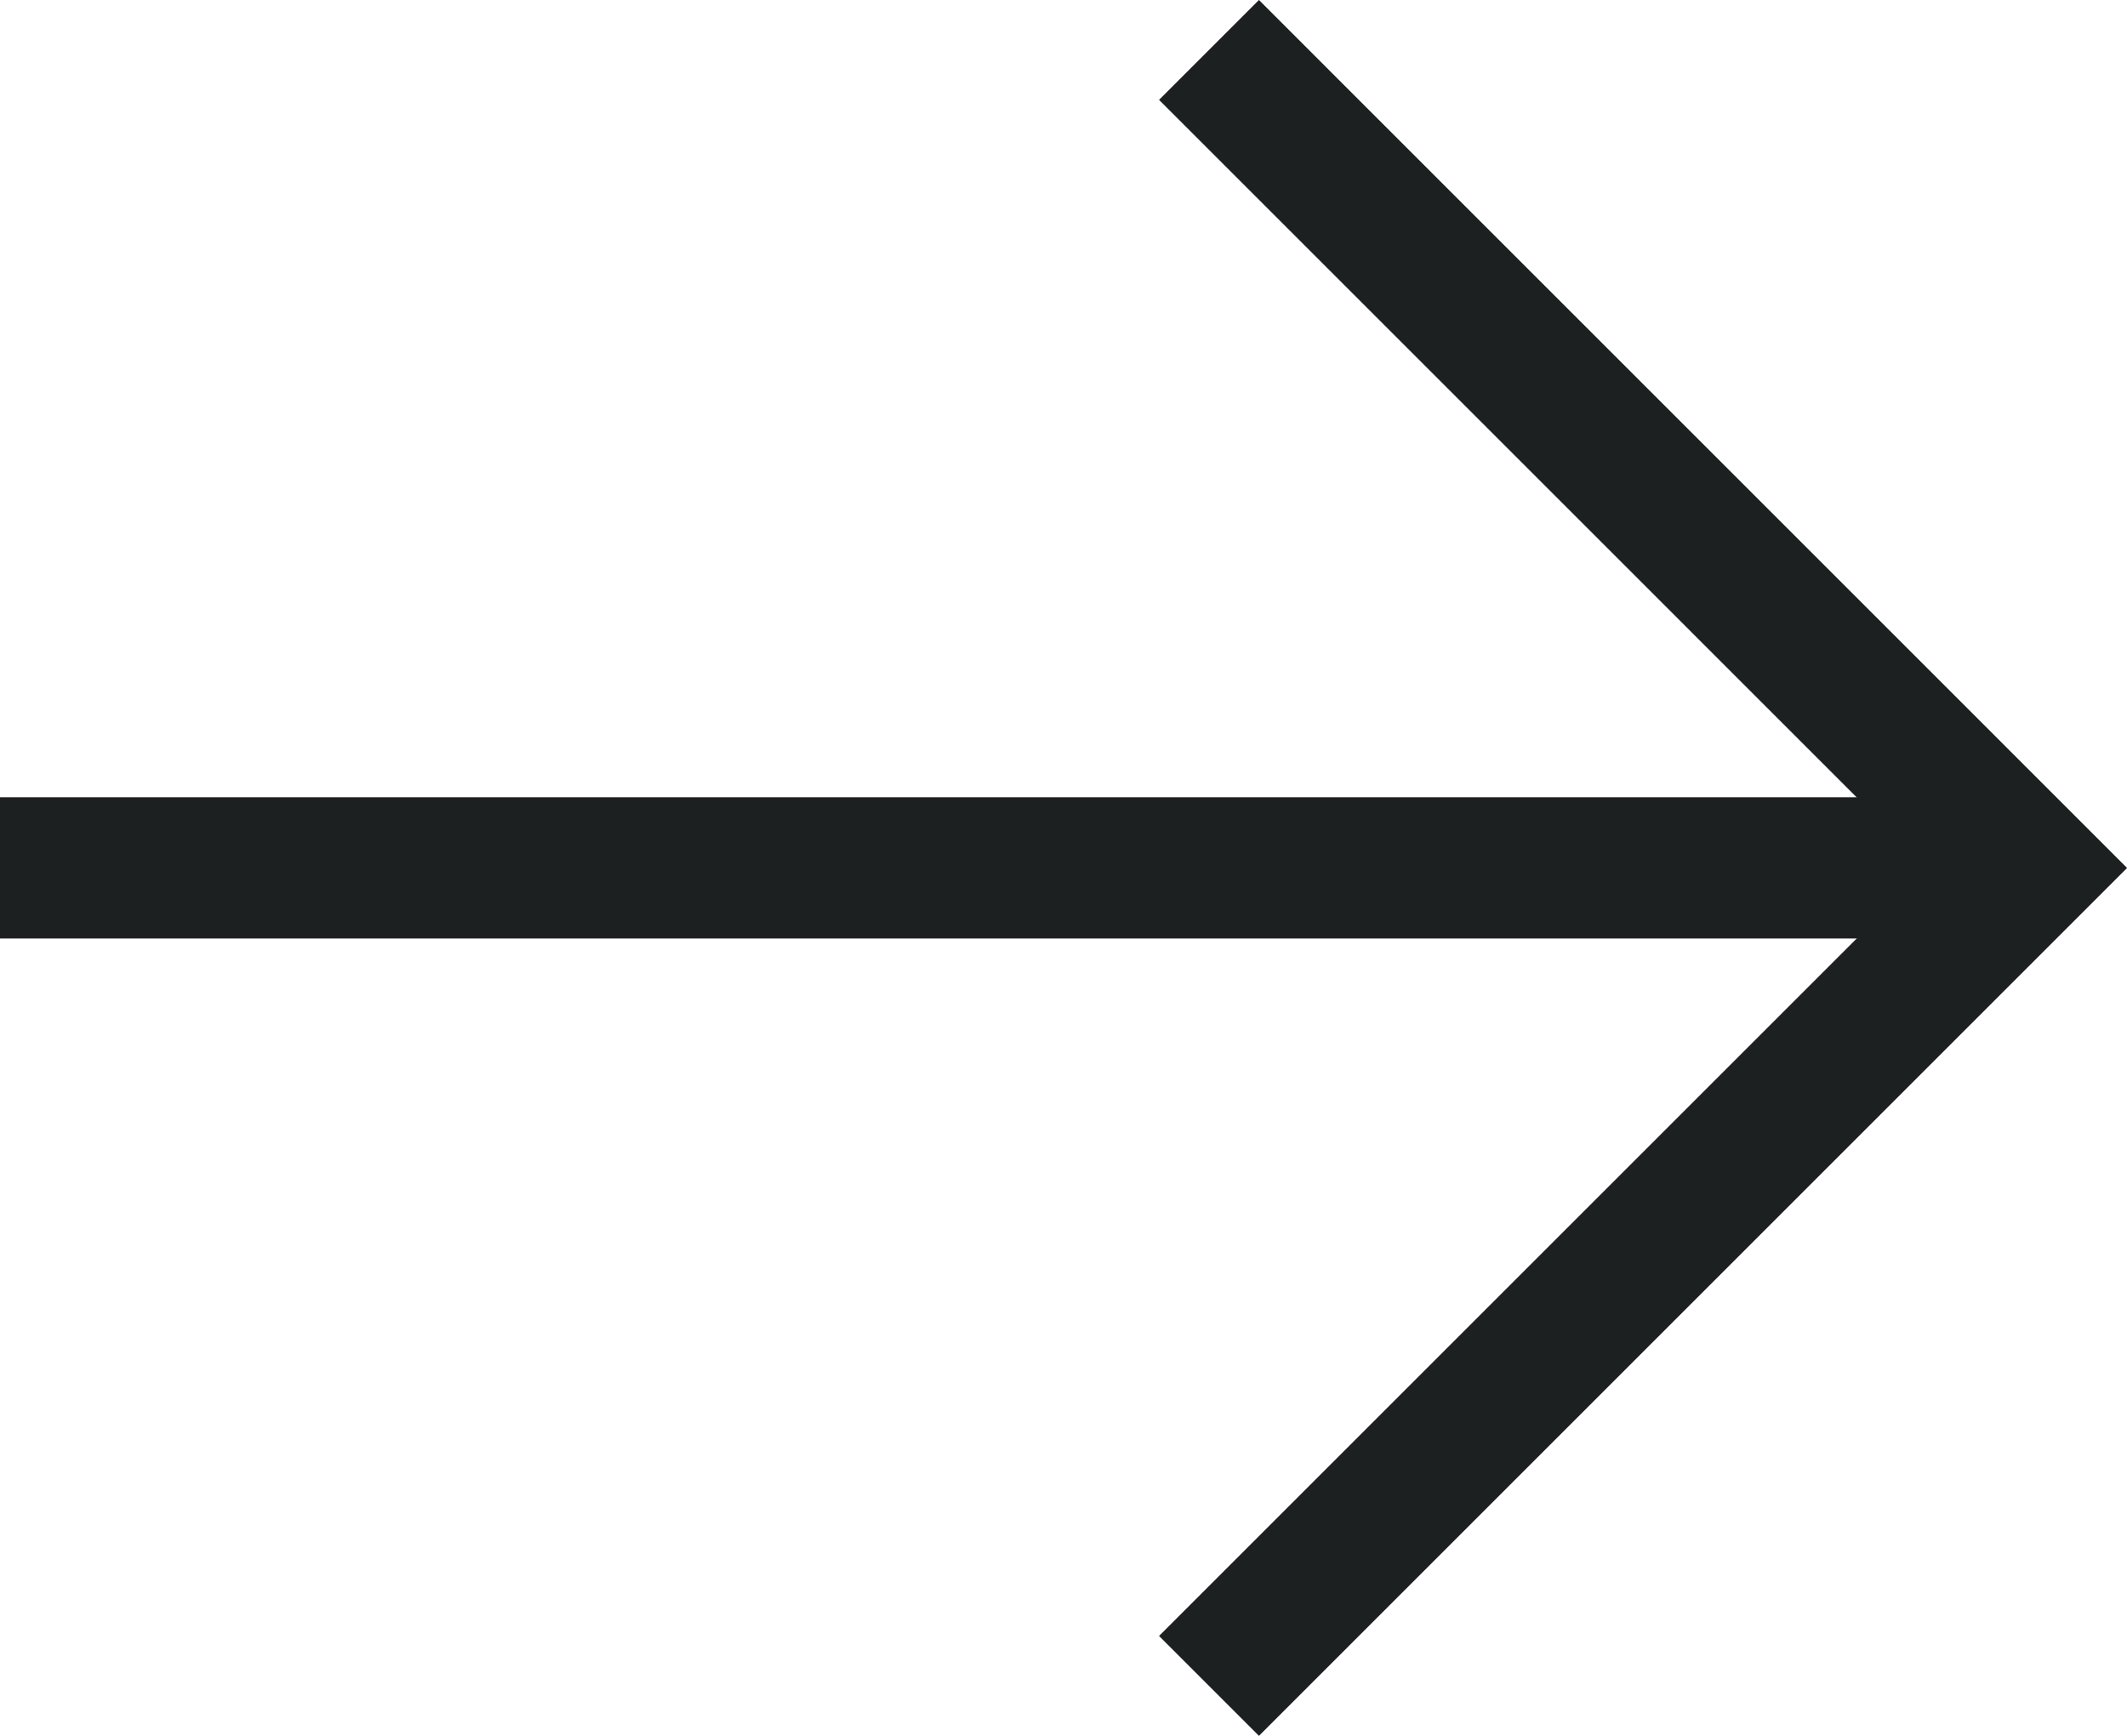 <svg xmlns="http://www.w3.org/2000/svg" width="30.112" height="24.581" viewBox="0 0 30.112 24.581">
  <g id="Group_4713" data-name="Group 4713" transform="translate(0 0.707)">
    <path id="Path_47094" data-name="Path 47094" d="M6952.579,10920.357l11.583,11.584-11.583,11.583" transform="translate(-6935.463 -10920.357)" fill="none" stroke="#1c2021" stroke-width="2"/>
    <line id="Line_186" data-name="Line 186" x1="28.705" transform="translate(0 11.583)" fill="none" stroke="#1c2021" stroke-width="2"/>
  </g>
</svg>
